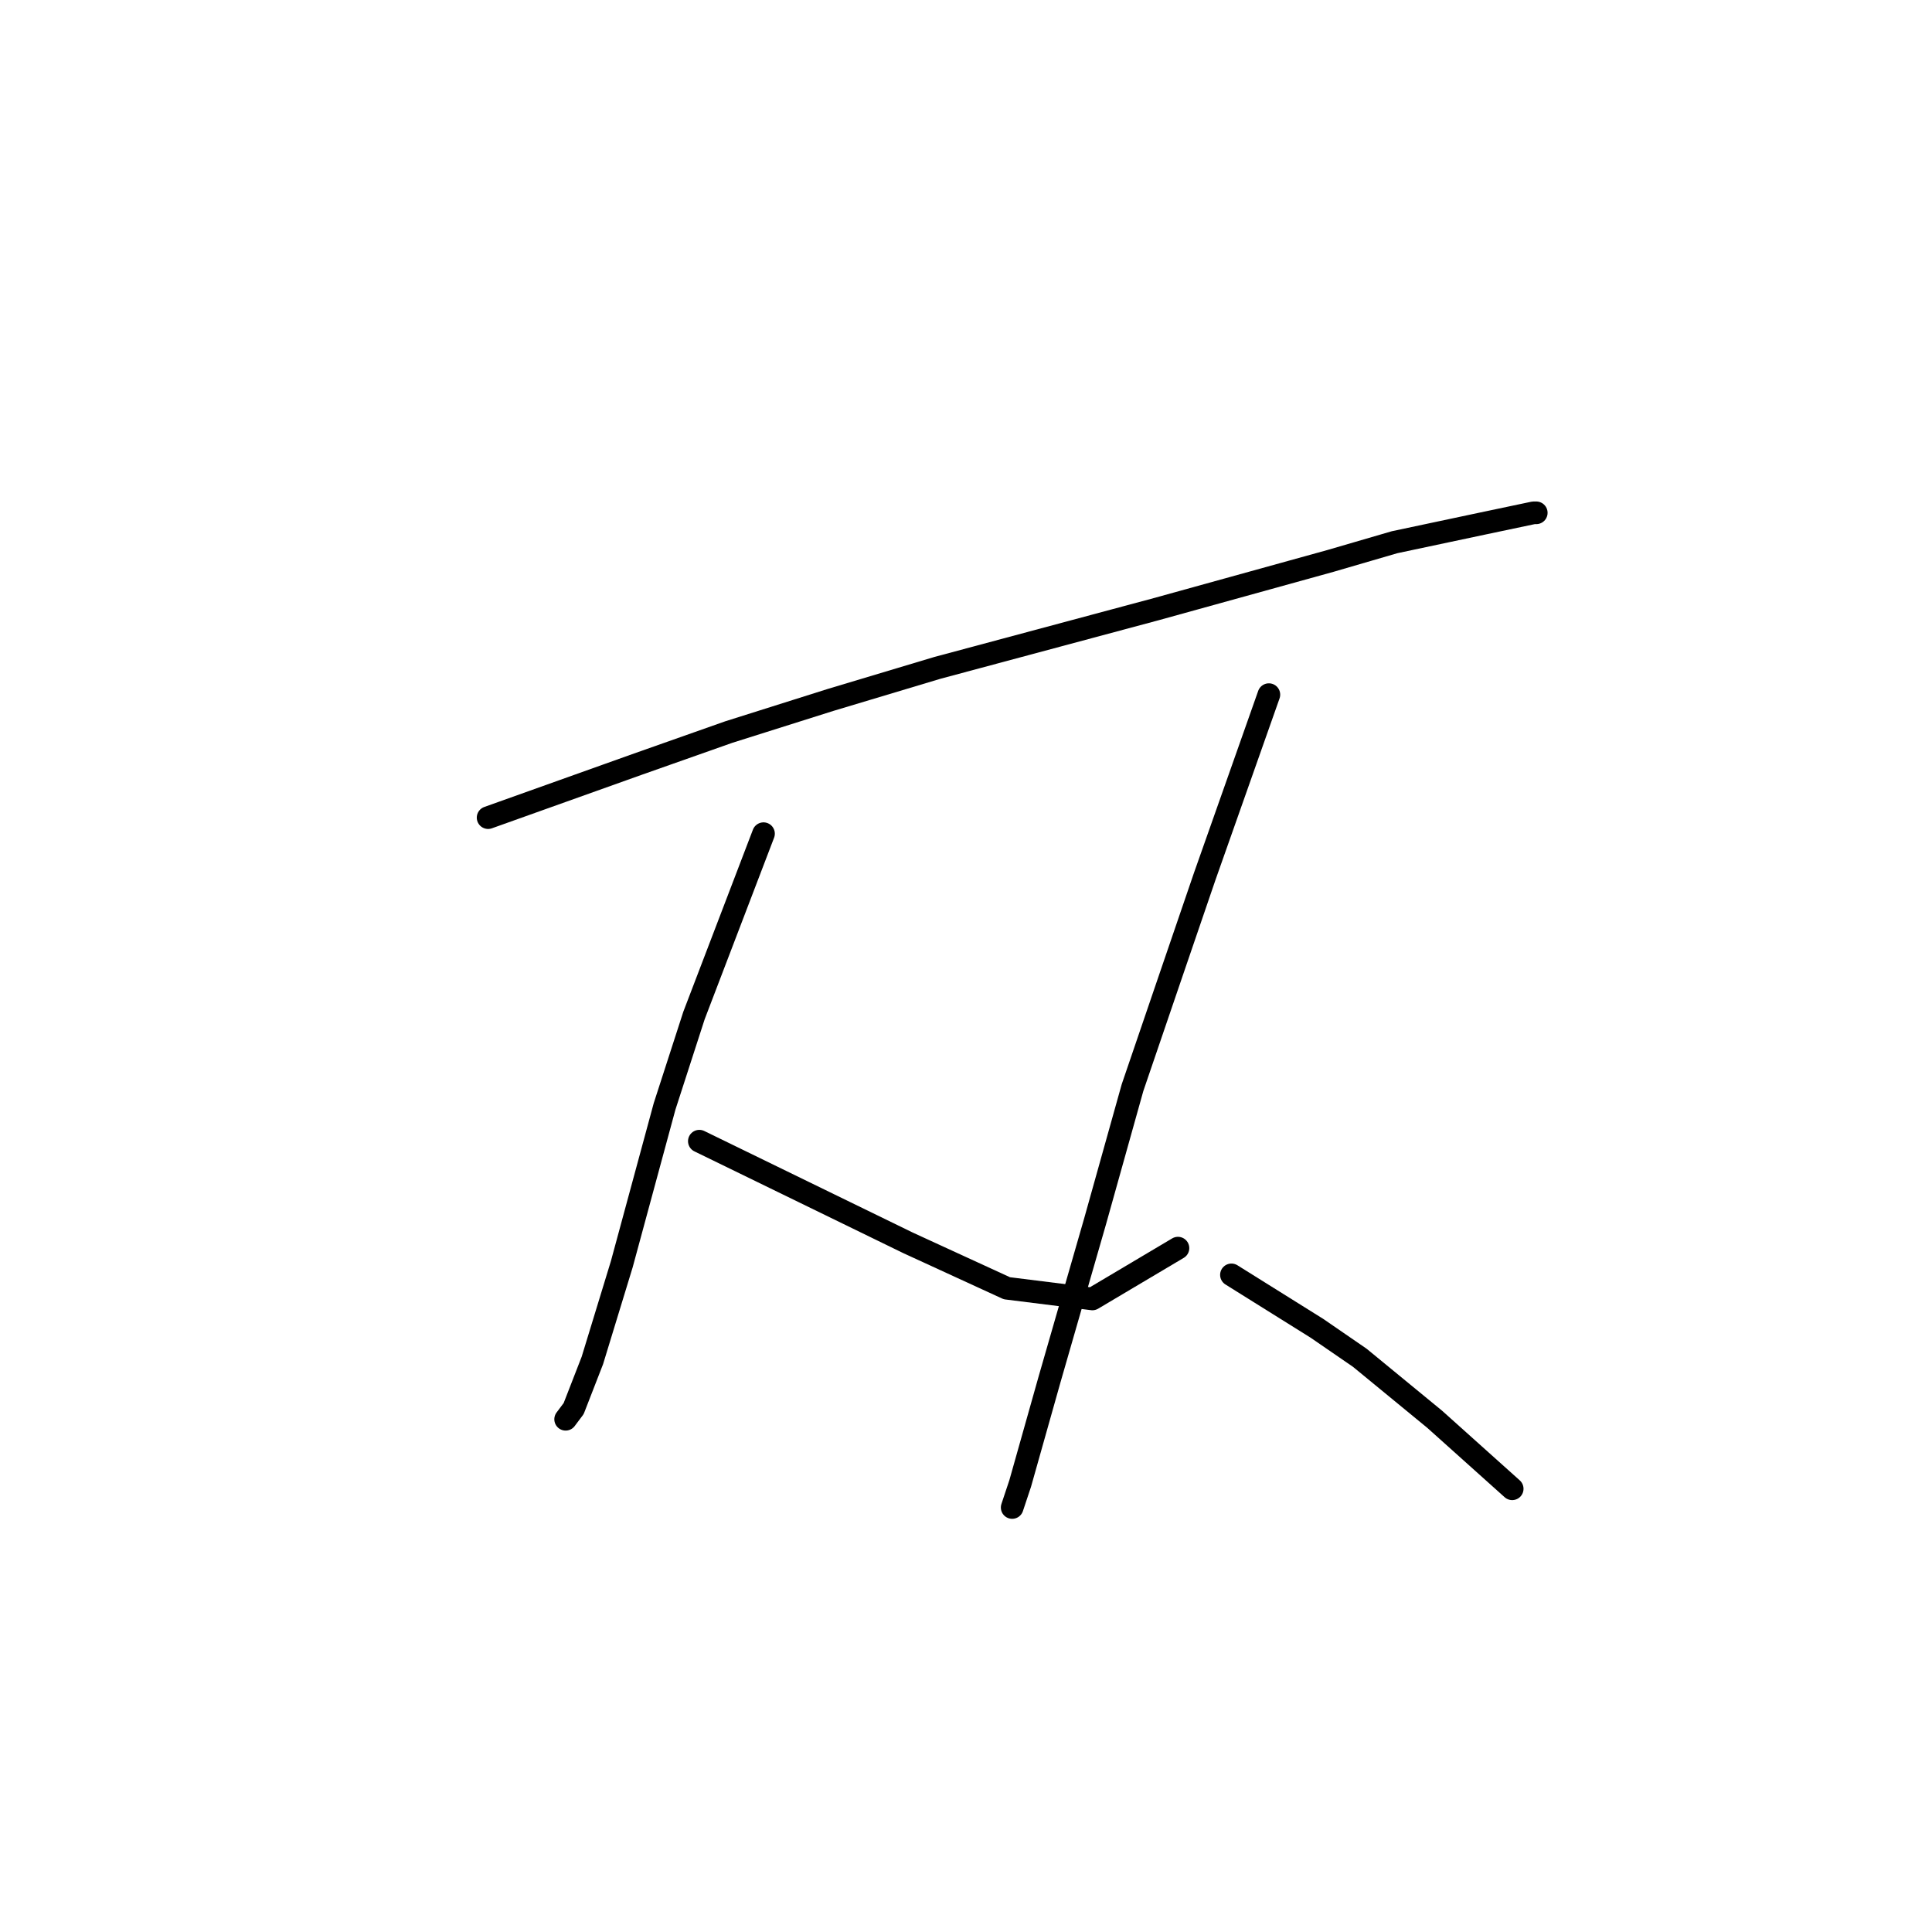 <?xml version="1.0" standalone="no"?>
    <svg width="256" height="256" xmlns="http://www.w3.org/2000/svg" version="1.1">
    <polyline stroke="black" stroke-width="3" stroke-linecap="round" fill="transparent" stroke-linejoin="round" points="64.676 108.341 74.596 104.798 84.517 101.255 96.563 97.003 110.027 92.752 124.199 88.5 153.252 80.705 176.282 74.328 184.785 71.848 196.477 69.368 203.209 67.95 203.563 67.95 203.563 67.95 " />
        <polyline stroke="black" stroke-width="3" stroke-linecap="round" fill="transparent" stroke-linejoin="round" points="101.169 110.467 96.563 122.513 91.957 134.56 88.06 146.606 82.391 167.51 78.493 180.265 76.013 186.643 74.95 188.06 74.95 188.06 " />
        <polyline stroke="black" stroke-width="3" stroke-linecap="round" fill="transparent" stroke-linejoin="round" points="92.666 151.212 106.484 157.944 120.301 164.676 133.411 170.699 144.749 172.116 156.086 165.384 156.086 165.384 " />
        <polyline stroke="black" stroke-width="3" stroke-linecap="round" fill="transparent" stroke-linejoin="round" points="168.133 92.043 163.881 104.09 159.629 116.136 155.023 129.599 150.063 144.126 145.103 161.841 139.08 182.745 135.182 196.563 134.119 199.752 134.119 199.752 " />
        <polyline stroke="black" stroke-width="3" stroke-linecap="round" fill="transparent" stroke-linejoin="round" points="163.172 168.927 168.841 172.47 174.51 176.013 180.179 179.911 190.1 188.06 200.374 197.272 200.374 197.272 " />
        </svg>